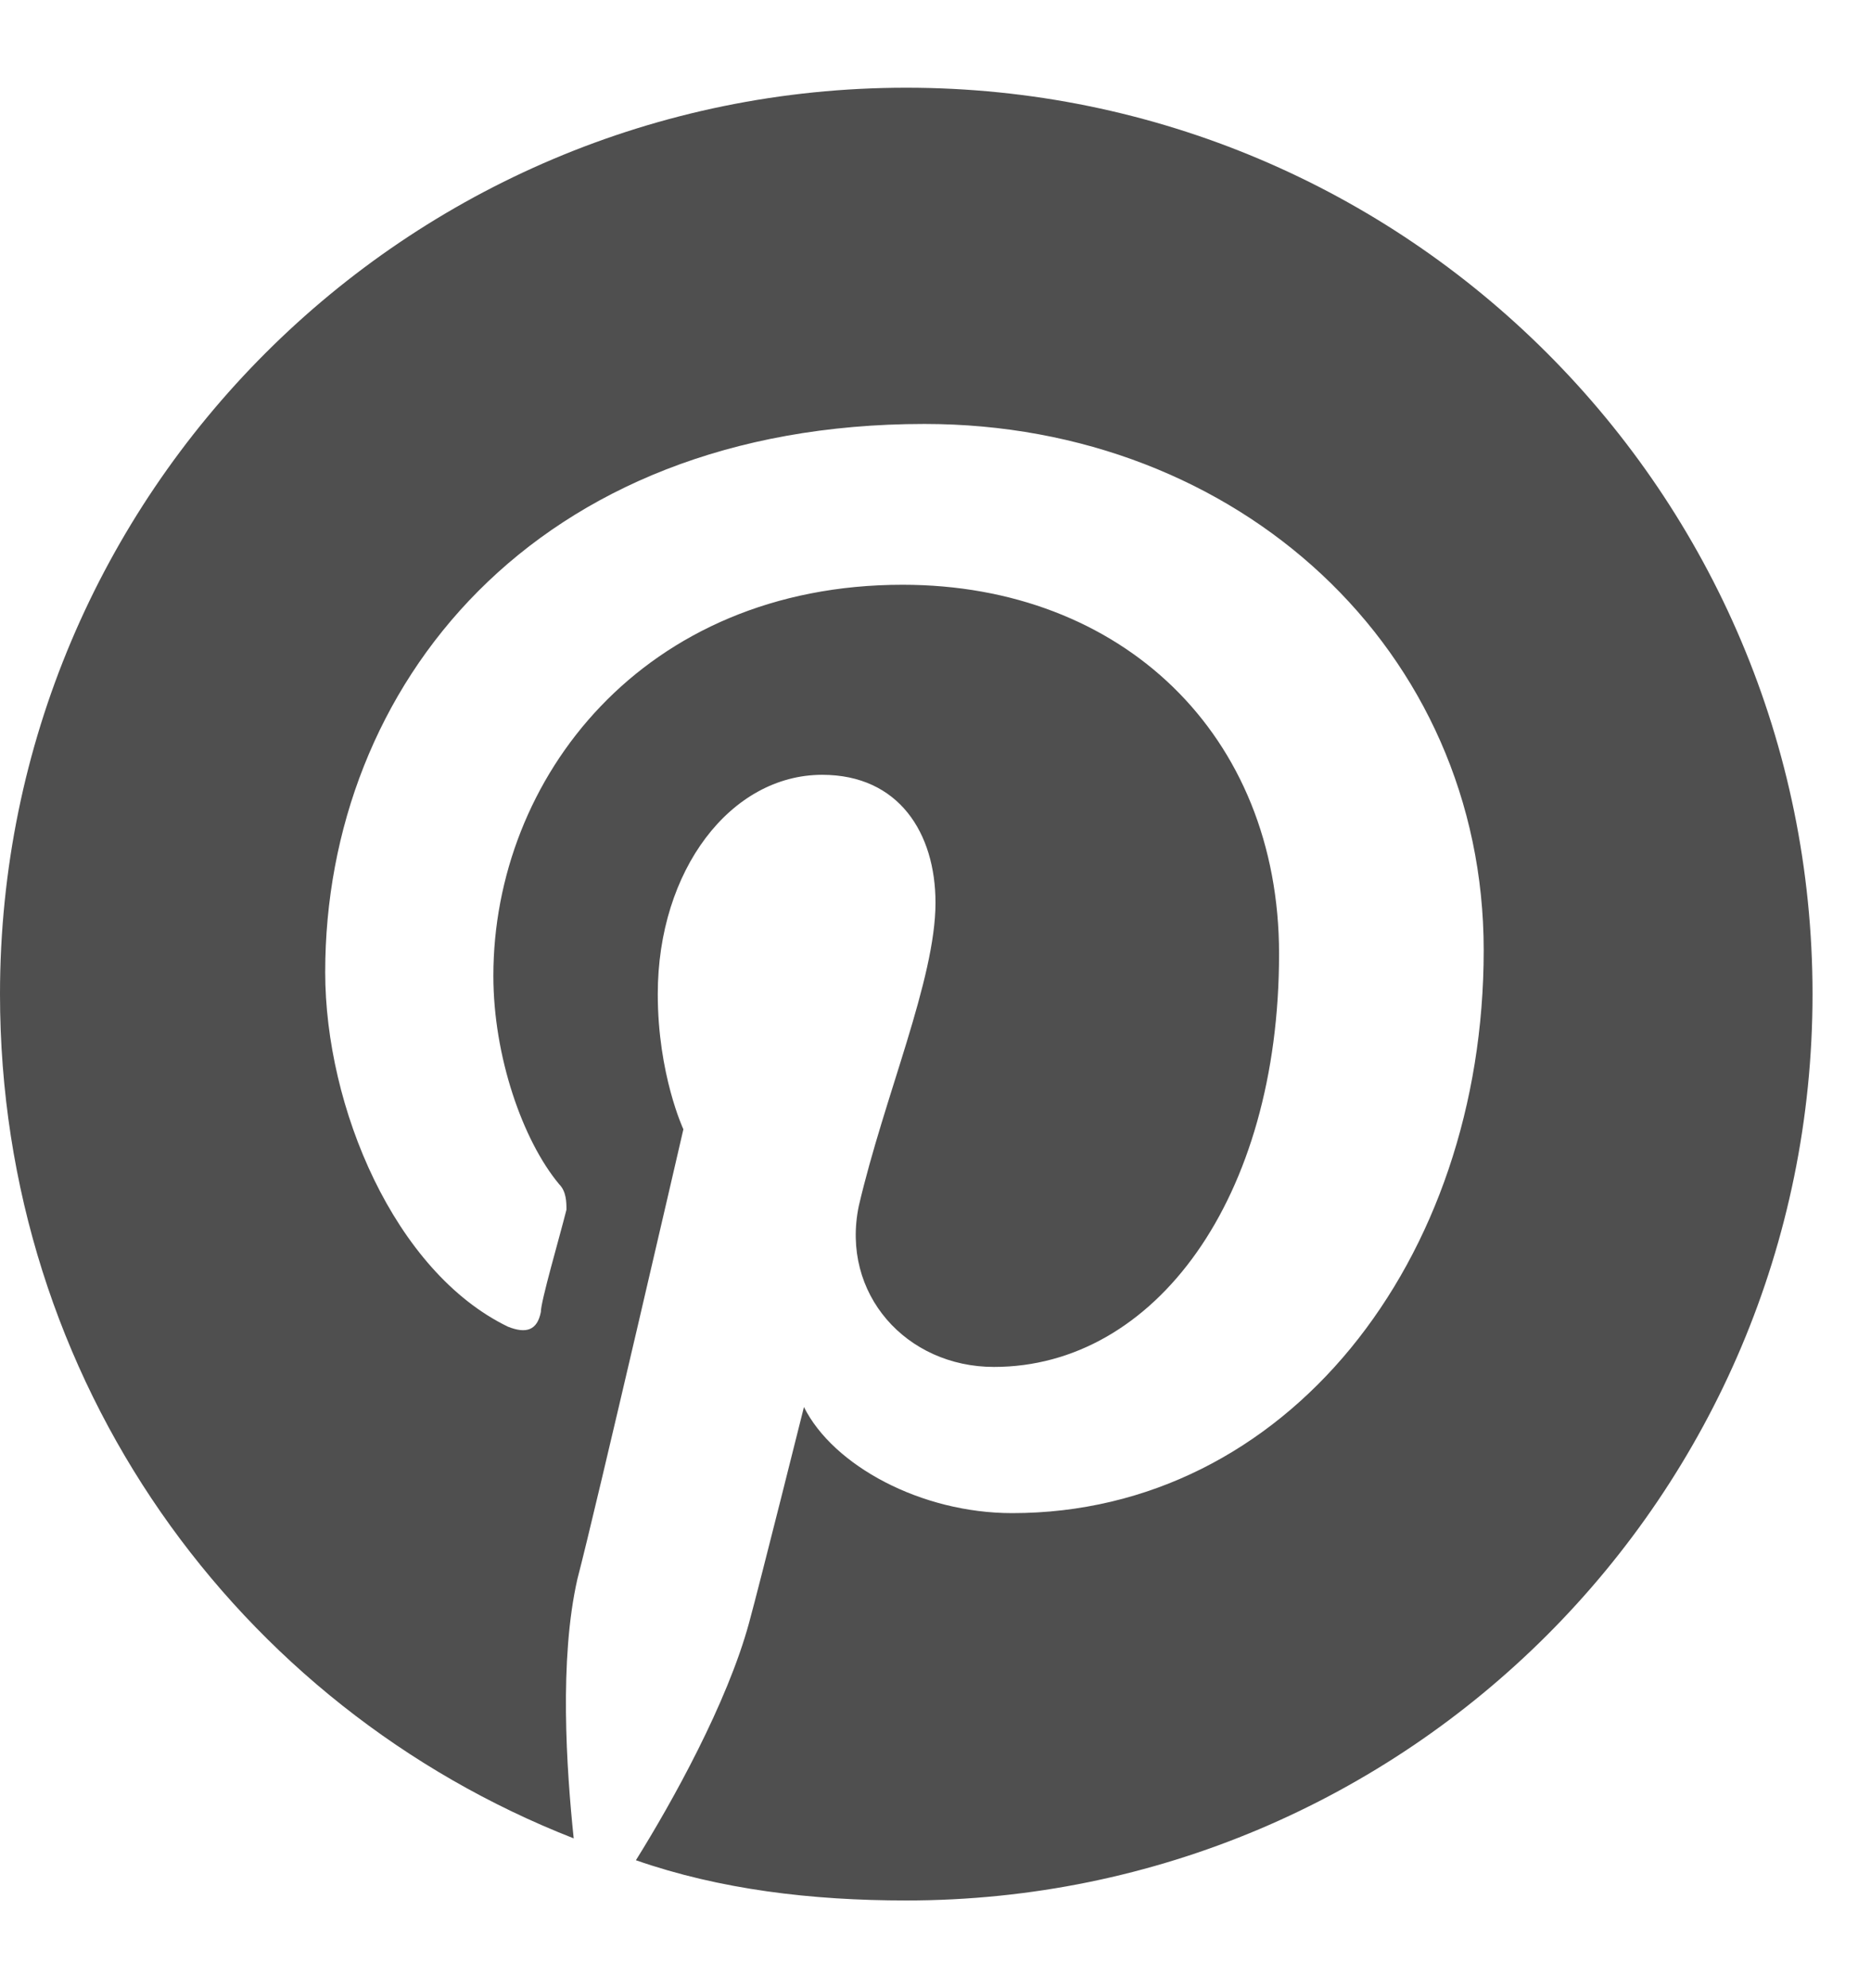 <svg width="16" height="17" viewBox="0 0 16 17" fill="none" xmlns="http://www.w3.org/2000/svg">
<path d="M15.5 8.5C15.5 4.219 12.031 0.75 7.75 0.75C3.469 0.75 0 4.219 0 8.5C0 11.812 2.031 14.594 4.906 15.719C4.844 15.125 4.781 14.188 4.938 13.5C5.094 12.906 5.844 9.656 5.844 9.656C5.844 9.656 5.625 9.188 5.625 8.5C5.625 7.438 6.25 6.625 7.031 6.625C7.688 6.625 8 7.125 8 7.719C8 8.375 7.562 9.375 7.344 10.312C7.188 11.062 7.75 11.688 8.5 11.688C9.875 11.688 10.938 10.25 10.938 8.156C10.938 6.281 9.594 5 7.719 5C5.5 5 4.219 6.656 4.219 8.344C4.219 9.031 4.469 9.75 4.781 10.125C4.844 10.188 4.844 10.281 4.844 10.344C4.781 10.594 4.625 11.125 4.625 11.219C4.594 11.375 4.5 11.406 4.344 11.344C3.375 10.875 2.781 9.469 2.781 8.312C2.781 5.875 4.562 3.625 7.906 3.625C10.594 3.625 12.688 5.562 12.688 8.125C12.688 10.781 11 12.938 8.656 12.938C7.875 12.938 7.125 12.531 6.875 12.031C6.875 12.031 6.5 13.531 6.406 13.875C6.219 14.562 5.75 15.406 5.438 15.906C6.156 16.156 6.938 16.25 7.75 16.25C12.031 16.25 15.5 12.781 15.5 8.5Z" fill="#4F4F4F"/>
</svg>
